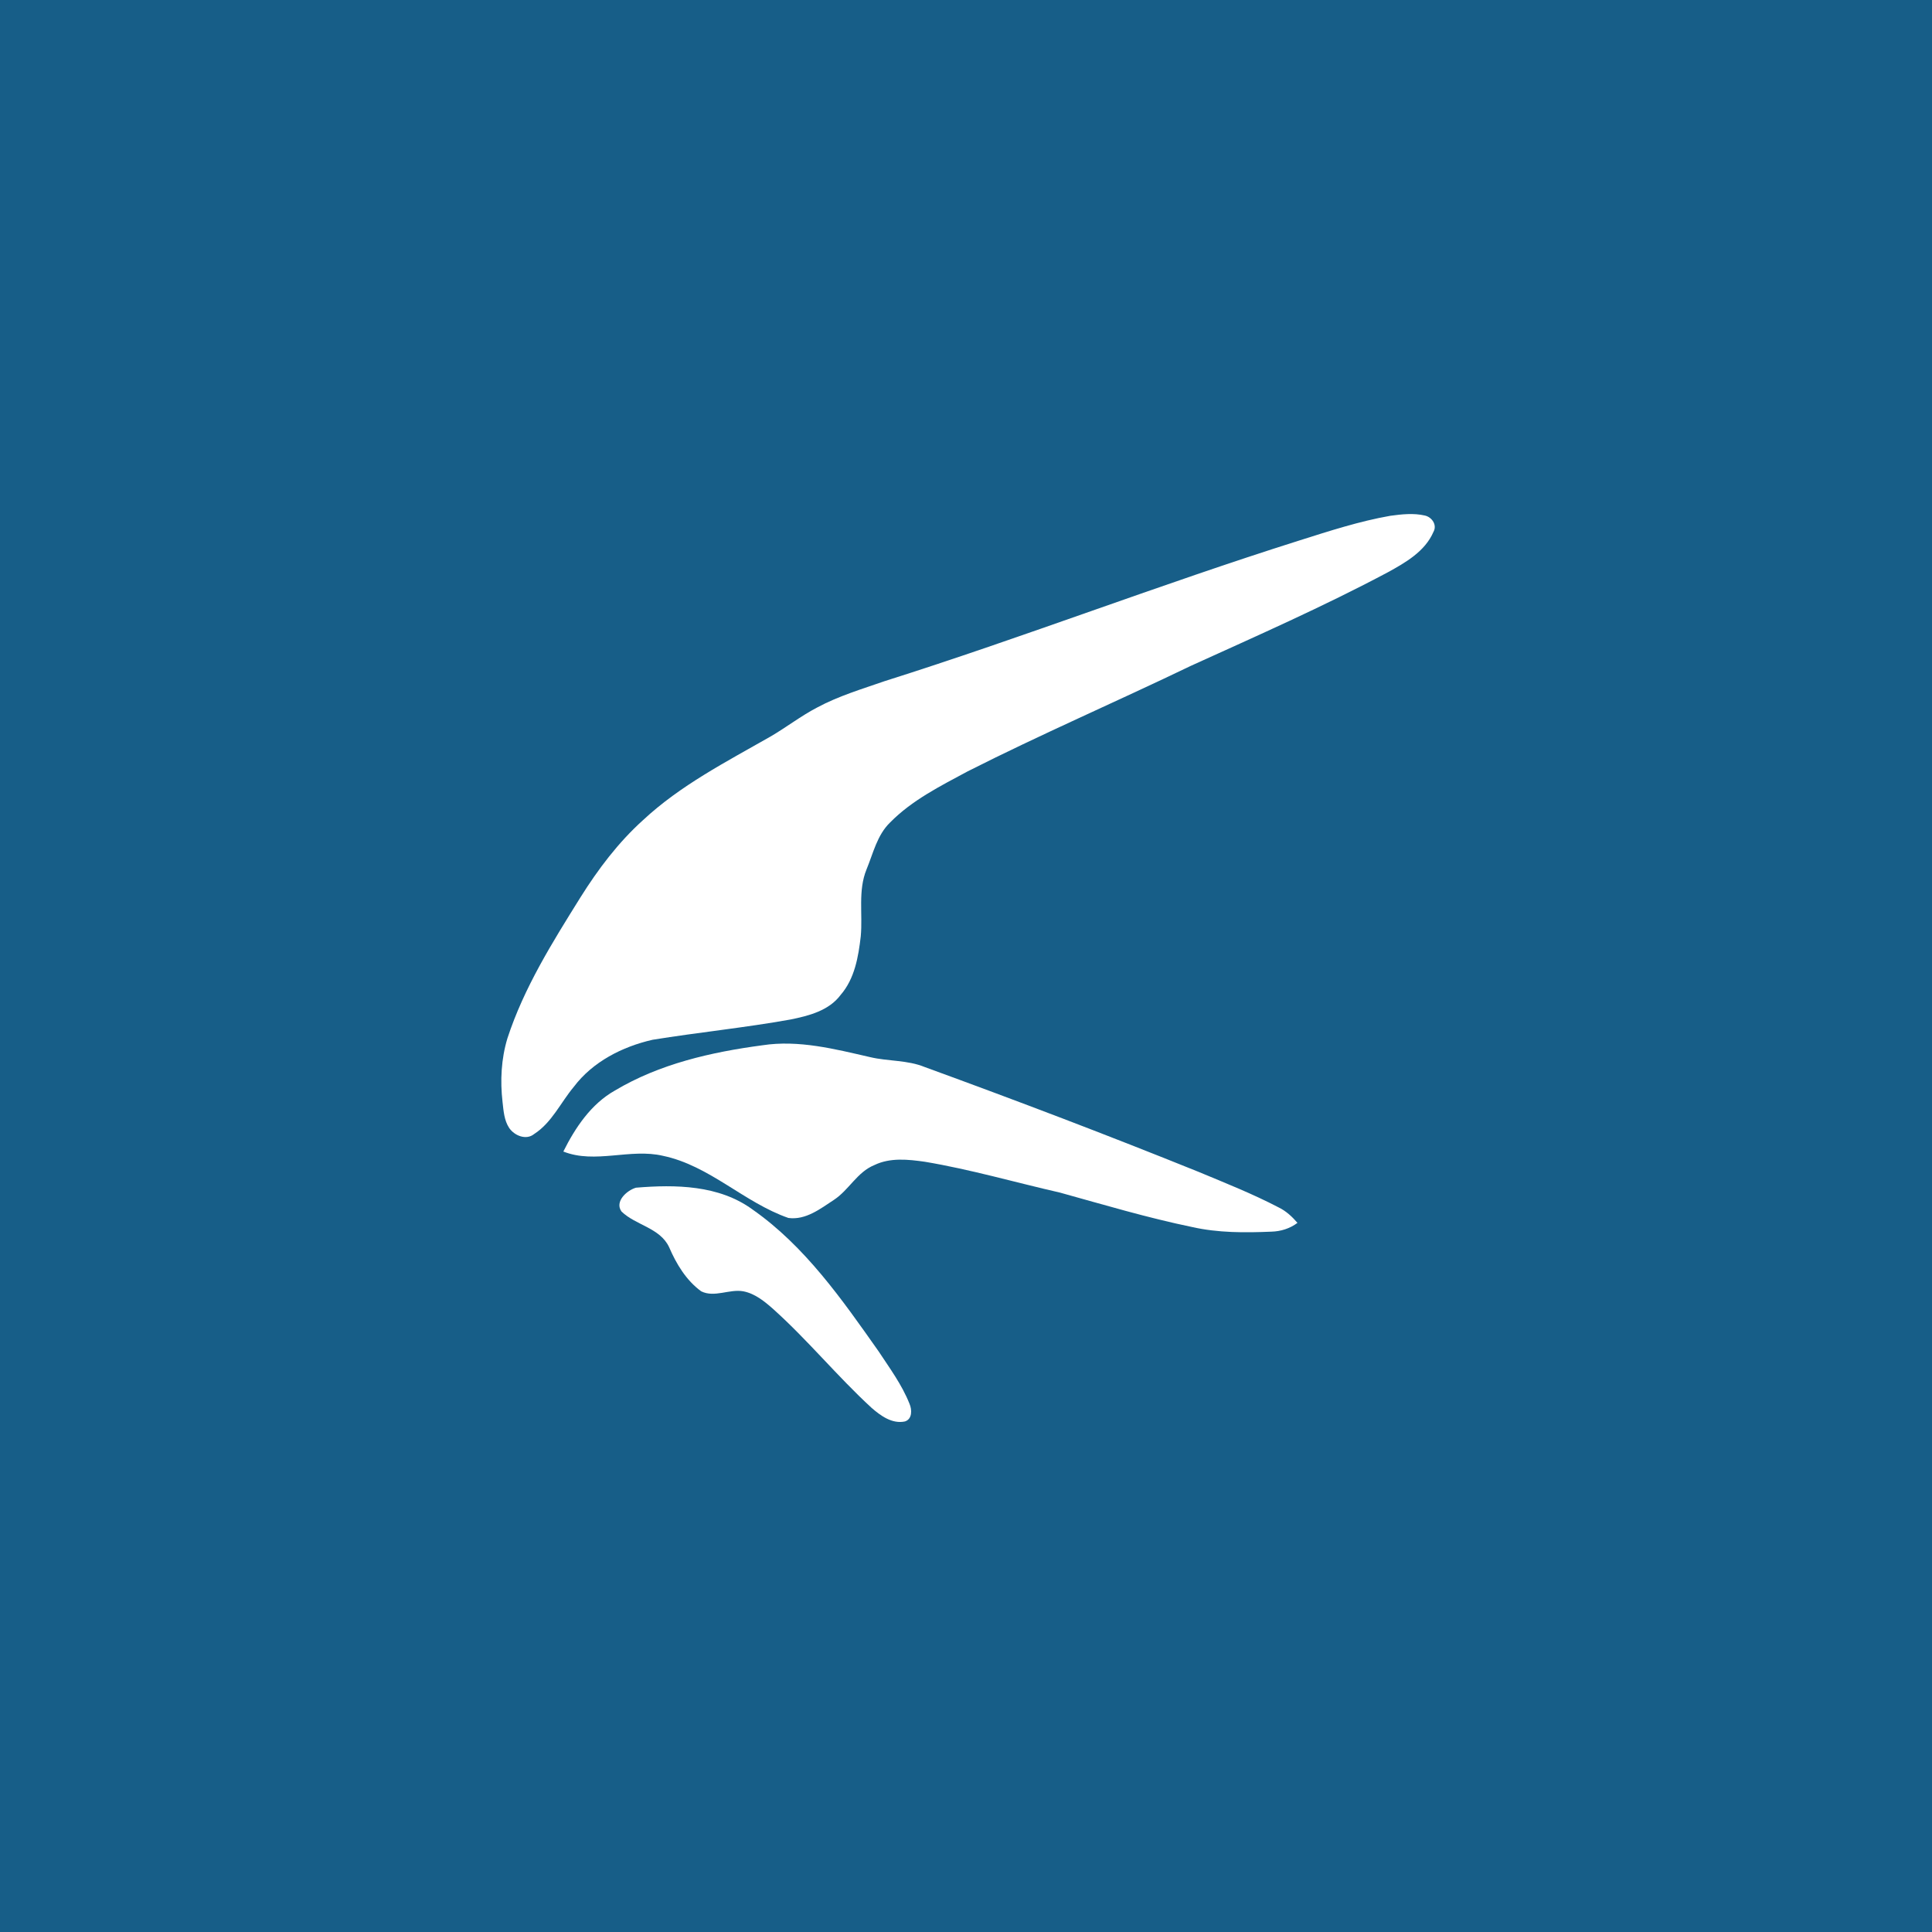 <?xml version="1.0" encoding="UTF-8" ?>
<!DOCTYPE svg PUBLIC "-//W3C//DTD SVG 1.1//EN" "http://www.w3.org/Graphics/SVG/1.1/DTD/svg11.dtd">
<svg width="512pt" height="512pt" viewBox="0 0 512 512" version="1.1" xmlns="http://www.w3.org/2000/svg">
<path fill="#175e88" opacity="1.00" d=" M 0.00 0.00 L 512.00 0.00 L 512.00 512.00 L 0.00 512.00 L 0.00 0.00 Z" />
<path fill="#ffffff" opacity="1.00" d=" M 368.45 136.69 C 371.47 136.28 374.59 135.93 377.59 136.62 C 379.46 137.02 380.92 139.11 379.88 140.95 C 377.66 146.13 372.45 149.11 367.72 151.70 C 350.72 160.74 333.09 168.50 315.58 176.46 C 295.92 185.93 275.87 194.58 256.40 204.44 C 249.19 208.32 241.67 212.07 235.88 217.97 C 232.44 221.30 231.41 226.12 229.64 230.40 C 227.33 236.05 228.66 242.23 228.11 248.13 C 227.48 253.58 226.50 259.37 222.78 263.66 C 219.68 267.84 214.33 269.20 209.49 270.18 C 197.36 272.36 185.09 273.58 172.94 275.55 C 164.93 277.38 157.08 281.36 152.05 288.04 C 148.57 292.20 146.24 297.51 141.55 300.53 C 139.44 302.25 136.34 300.96 134.95 298.94 C 133.60 296.91 133.45 294.40 133.18 292.05 C 132.53 286.41 132.82 280.62 134.47 275.17 C 138.85 261.75 146.40 249.72 153.82 237.82 C 158.49 230.37 163.84 223.27 170.39 217.36 C 180.32 208.10 192.50 201.87 204.19 195.19 C 208.40 192.74 212.27 189.72 216.60 187.47 C 222.23 184.45 228.37 182.62 234.38 180.53 C 271.30 168.87 307.43 154.88 344.35 143.23 C 352.29 140.72 360.24 138.13 368.45 136.69 Z" />
<path fill="#ffffff" opacity="1.00" d=" M 162.96 289.00 C 174.80 281.93 188.52 278.81 202.05 277.01 C 211.67 275.53 221.23 278.01 230.55 280.14 C 235.35 281.29 240.45 280.88 245.07 282.78 C 269.38 291.64 293.58 300.84 317.57 310.53 C 324.73 313.51 331.96 316.38 338.84 319.97 C 340.81 320.92 342.42 322.42 343.84 324.07 C 341.85 325.58 339.43 326.33 336.95 326.40 C 329.94 326.70 322.83 326.73 315.95 325.18 C 304.12 322.74 292.53 319.27 280.90 316.05 C 268.97 313.33 257.18 309.90 245.10 307.88 C 240.67 307.25 235.88 306.73 231.71 308.76 C 227.18 310.59 224.98 315.36 221.01 317.97 C 217.40 320.34 213.52 323.39 208.93 322.77 C 197.20 318.69 188.05 308.90 175.72 306.31 C 167.00 304.25 157.74 308.52 149.29 305.17 C 152.45 298.83 156.65 292.55 162.96 289.00 Z" />
<path fill="#ffffff" opacity="1.00" d=" M 168.54 314.75 C 179.01 313.88 190.55 314.04 199.41 320.52 C 213.32 330.24 223.19 344.43 232.84 358.12 C 235.79 362.60 239.03 366.98 241.02 372.00 C 241.71 373.57 241.79 376.08 239.81 376.70 C 236.42 377.41 233.38 375.19 230.97 373.09 C 221.92 364.77 214.11 355.18 204.96 346.96 C 202.65 344.91 200.11 342.82 196.99 342.21 C 193.28 341.54 189.36 343.96 185.82 342.21 C 181.85 339.31 179.22 334.94 177.31 330.49 C 174.90 325.38 168.51 324.73 164.72 321.08 C 162.80 318.44 166.11 315.46 168.54 314.75 Z" />
</svg>
